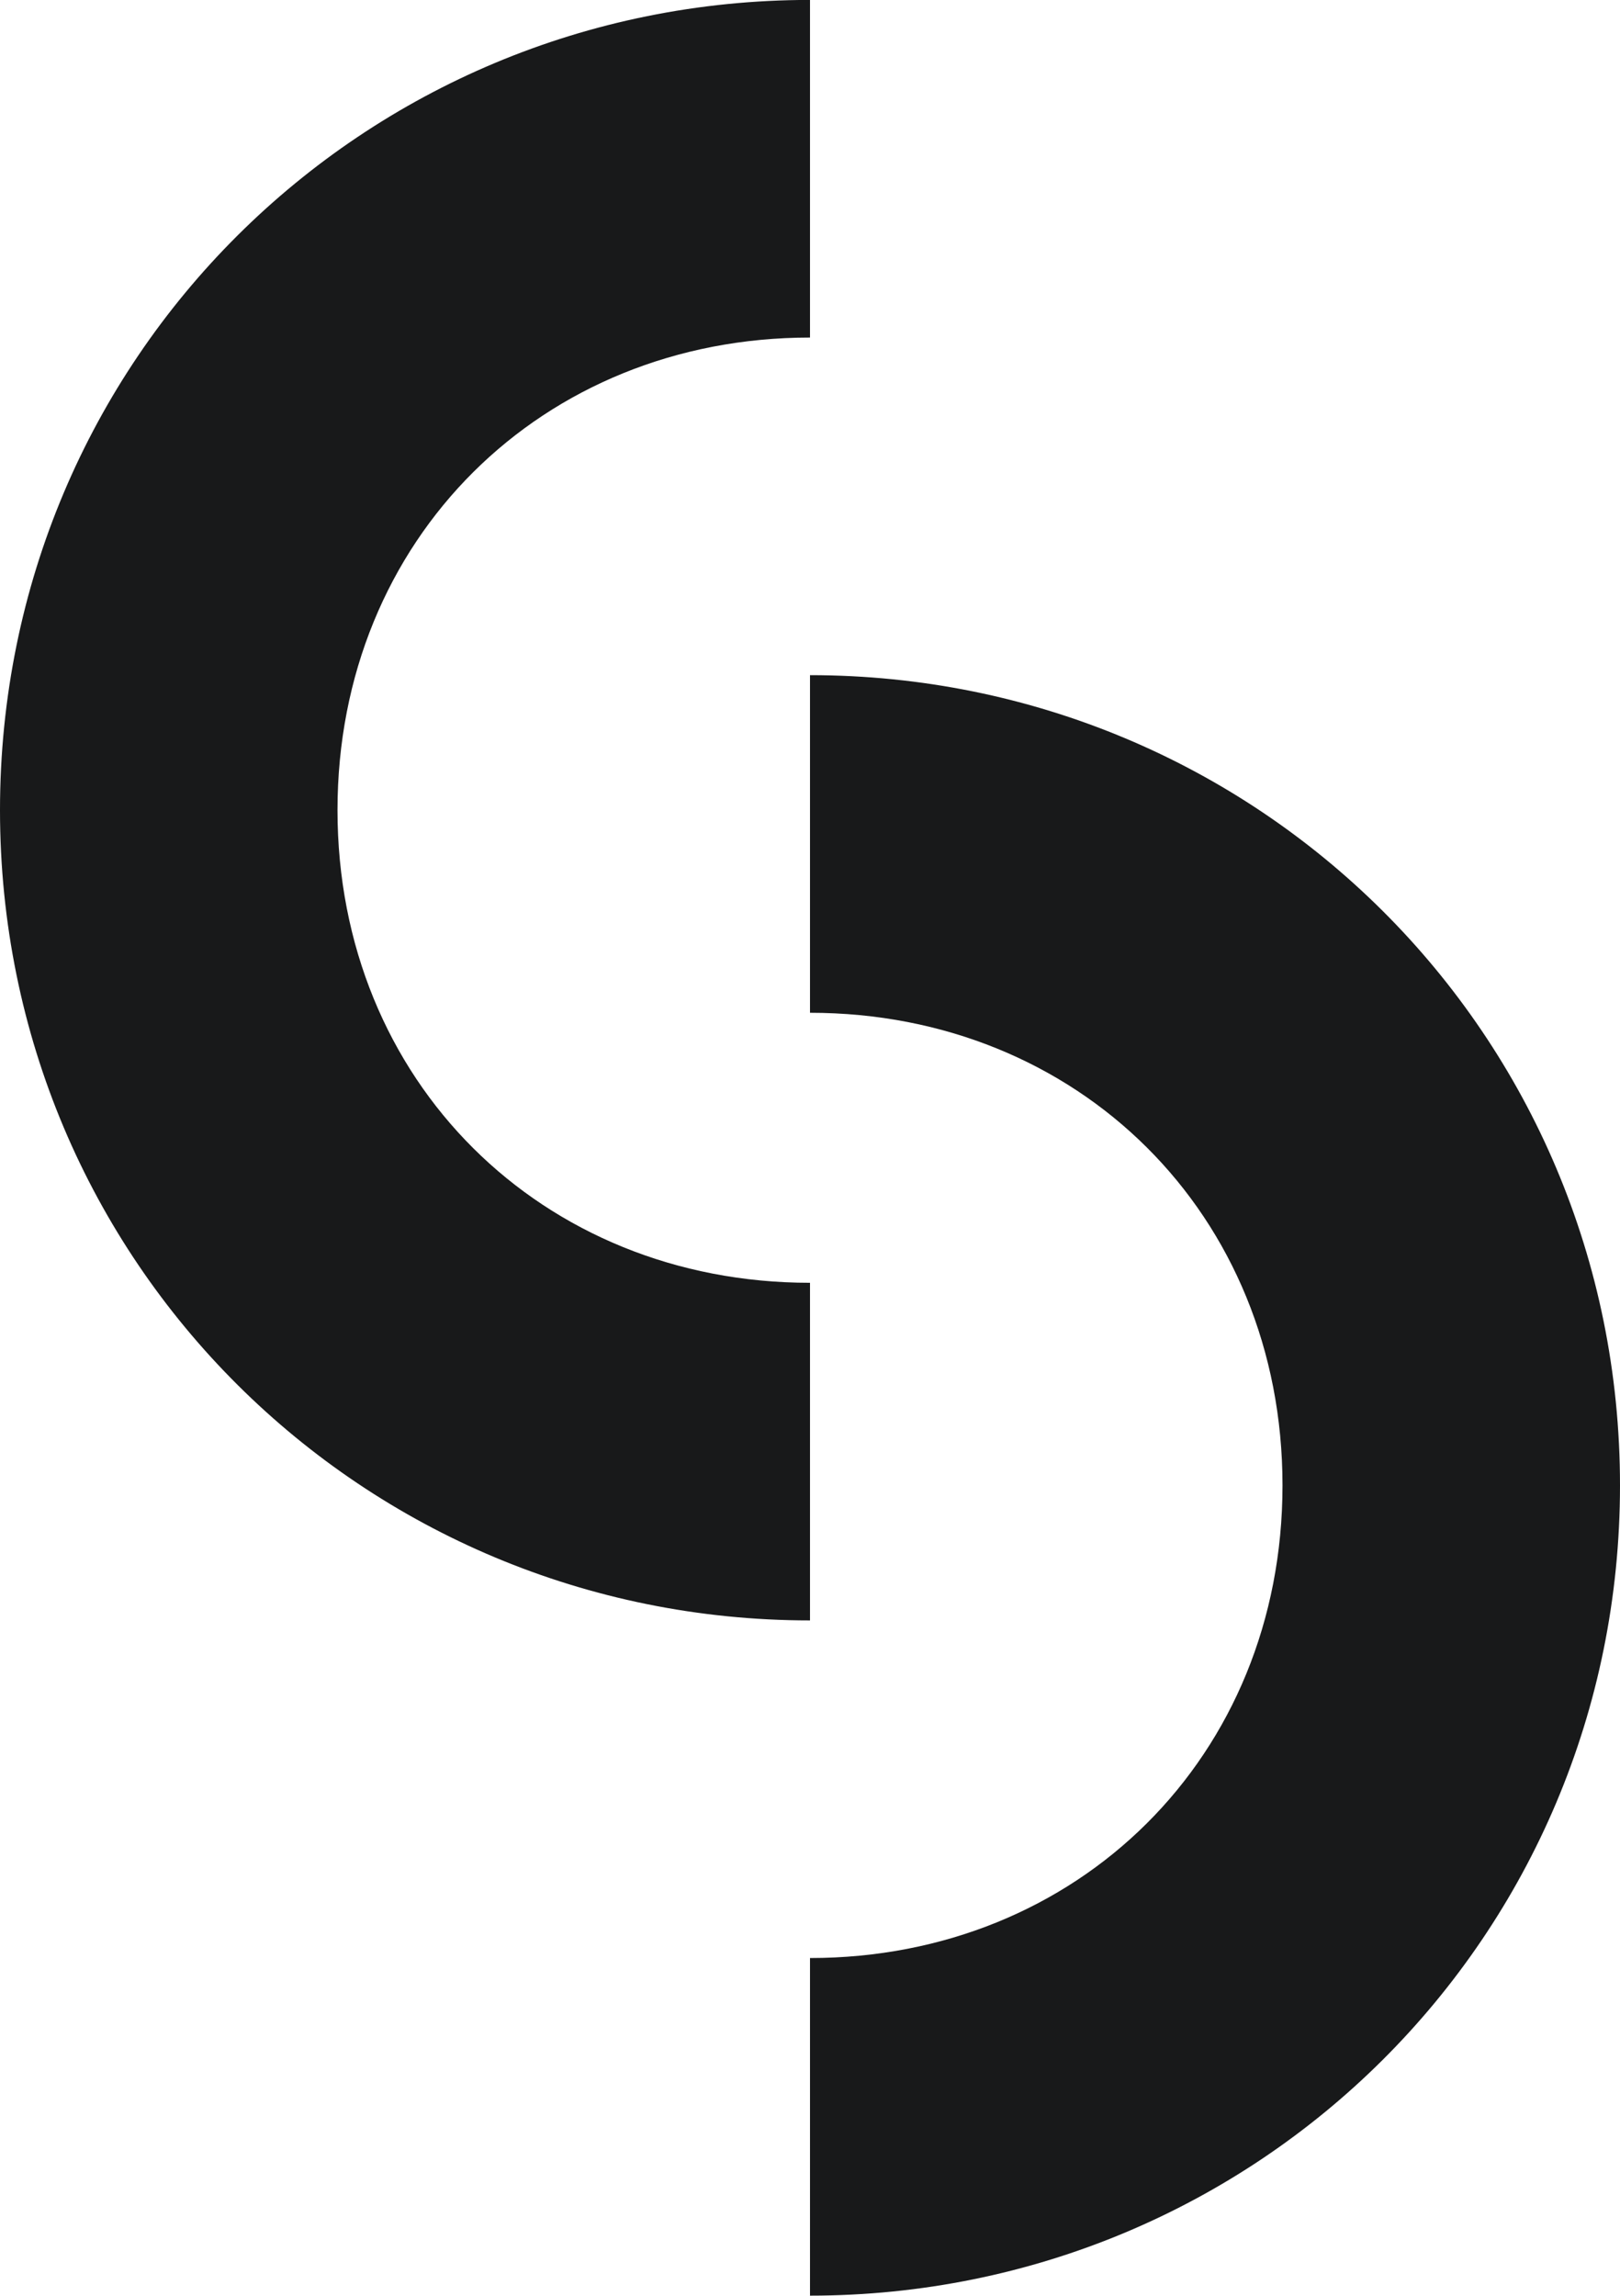 <svg xmlns="http://www.w3.org/2000/svg" xmlns:xlink="http://www.w3.org/1999/xlink" preserveAspectRatio="xMidYMid" width="24" height="34" viewBox="0 0 24 34">
  <defs>
    <style>
      .cls-1 {
        fill: #18191a;
        fill-rule: evenodd;
      }
    </style>
  </defs>
  <path d="M12.000,33.998 L12.000,28.998 C15.970,28.998 19.000,26.015 19.000,21.998 C19.000,17.981 15.970,14.999 12.000,14.999 L12.000,9.999 C18.617,9.999 24.000,15.303 24.000,21.998 C24.000,28.694 18.617,33.998 12.000,33.998 ZM5.000,11.998 C5.000,16.016 8.030,18.998 12.000,18.998 L12.000,23.998 C5.383,23.998 0.000,18.694 0.000,11.998 C0.000,5.303 5.383,-0.001 12.000,-0.001 L12.000,4.999 C8.030,4.999 5.000,7.981 5.000,11.998 Z" class="cls-1"/>
</svg>
